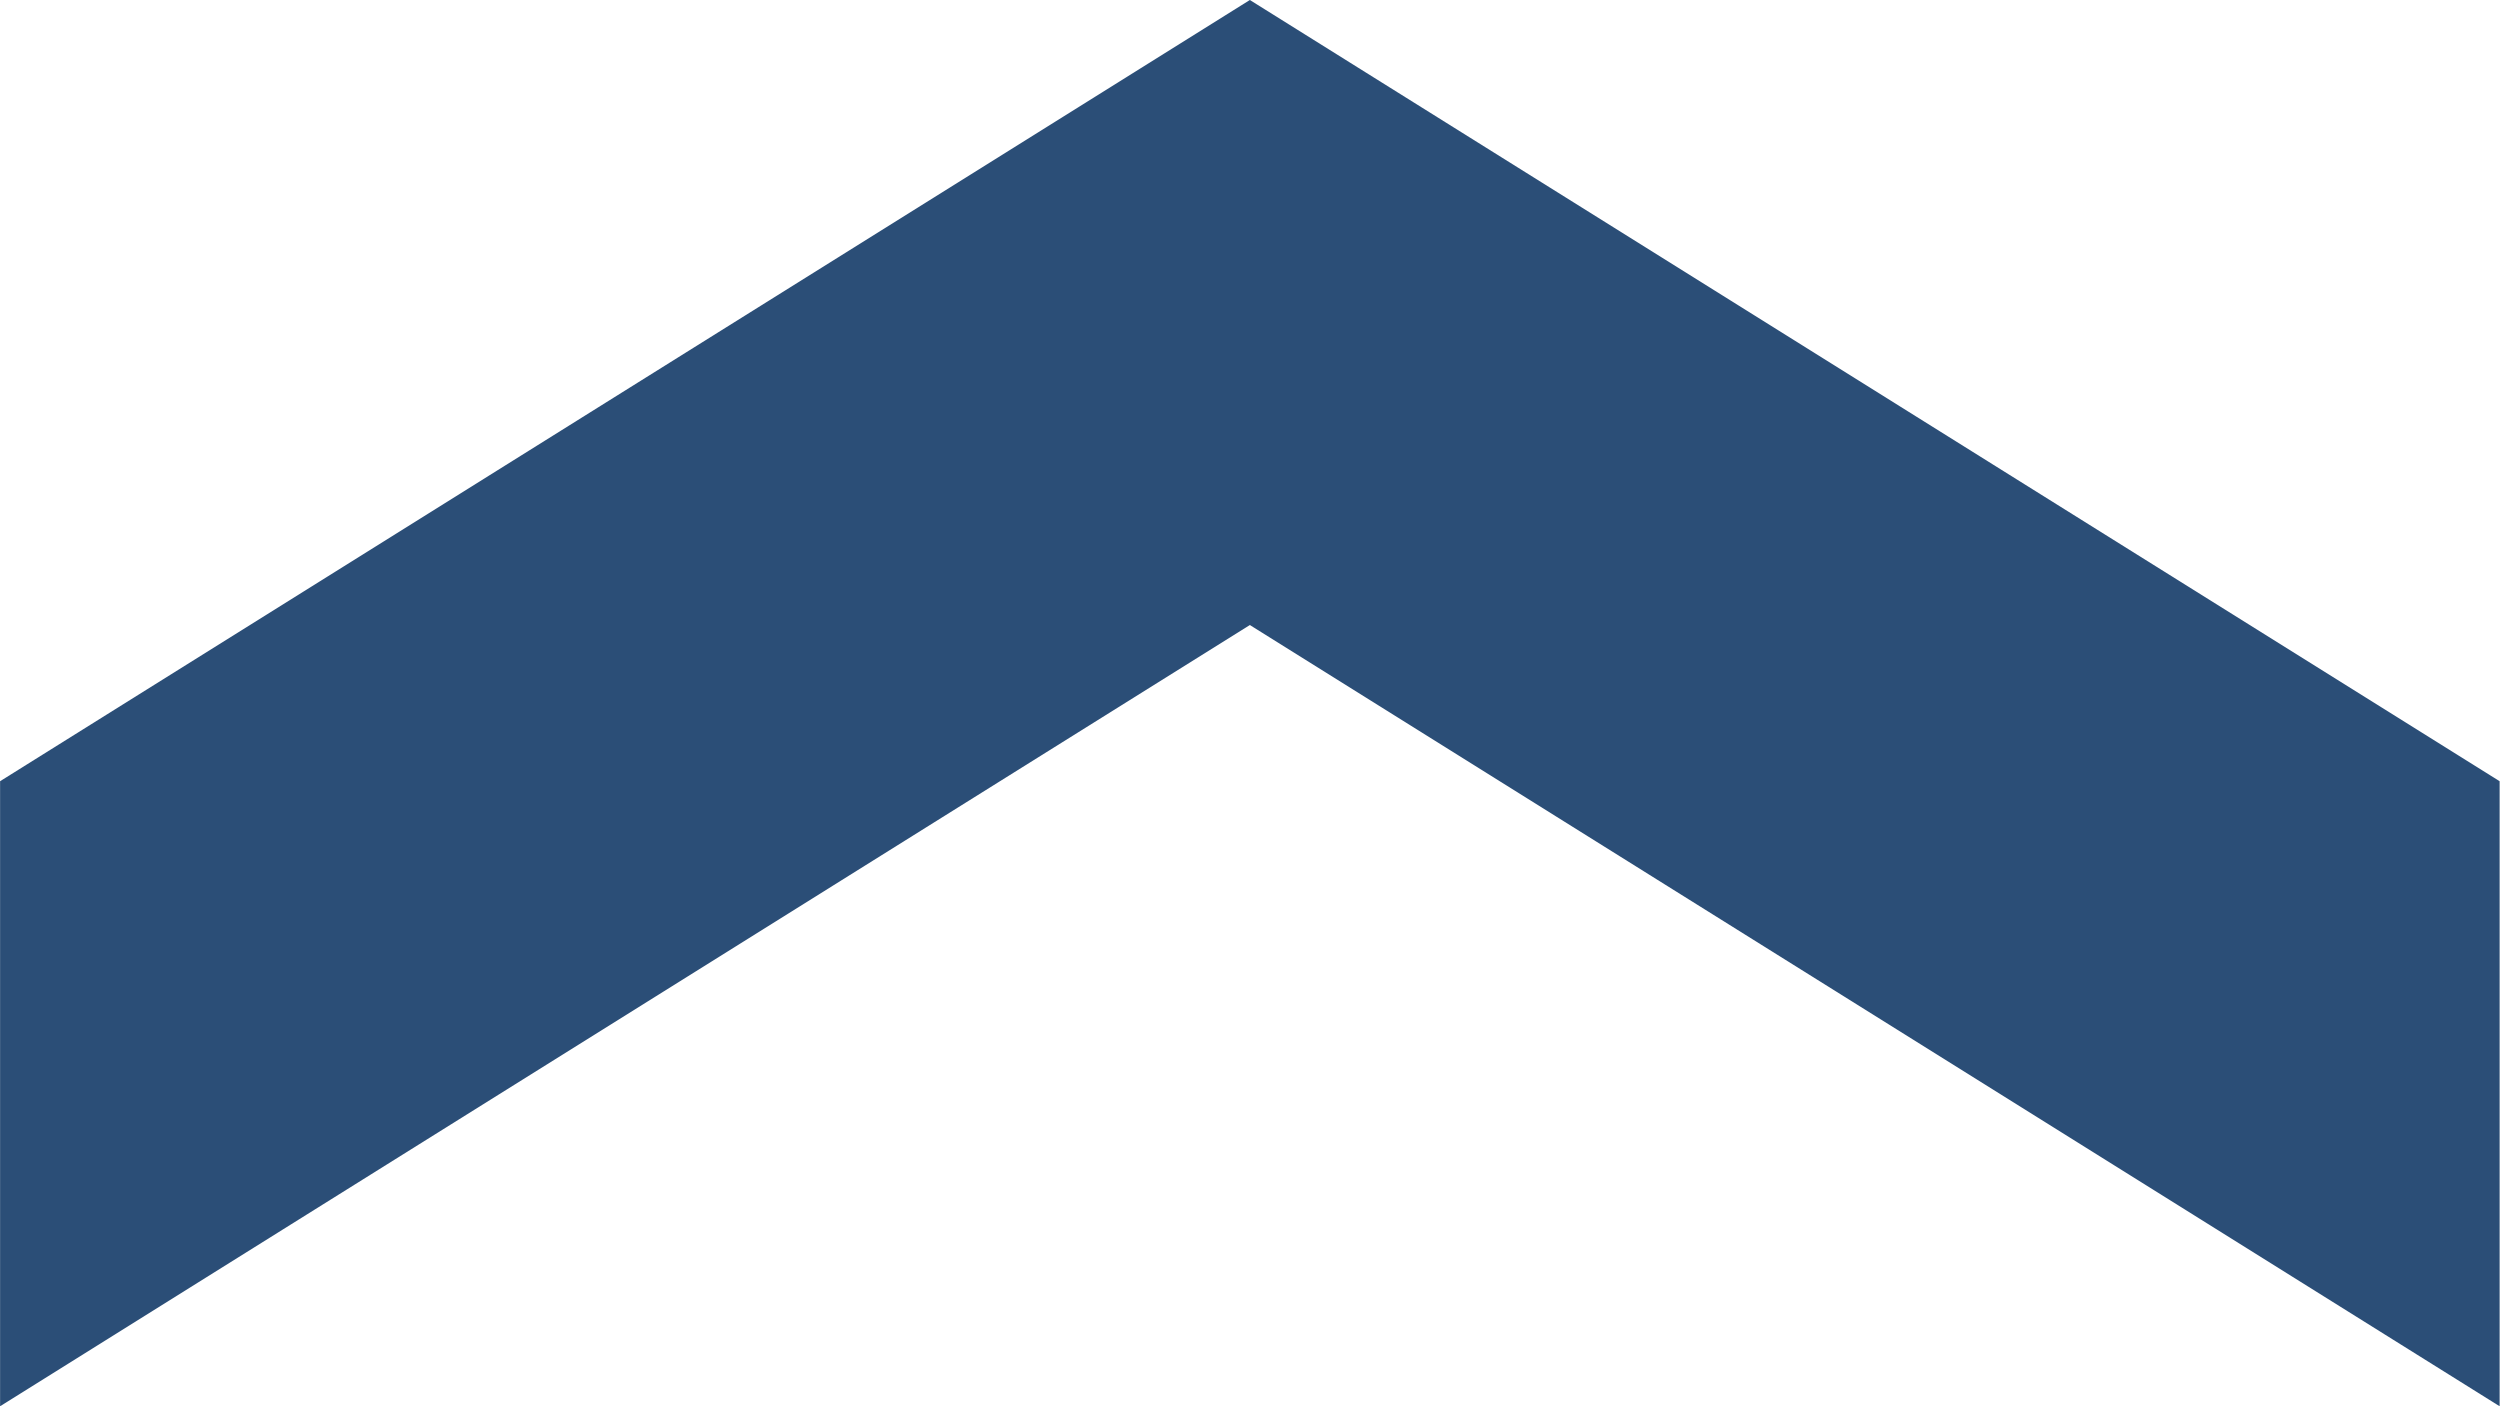 <?xml version="1.0" encoding="UTF-8" standalone="no"?>
<!-- Created with Inkscape (http://www.inkscape.org/) -->

<svg
   xmlns:dc="http://purl.org/dc/elements/1.1/"
   xmlns:cc="http://creativecommons.org/ns#"
   xmlns:rdf="http://www.w3.org/1999/02/22-rdf-syntax-ns#"
   xmlns:svg="http://www.w3.org/2000/svg"
   xmlns="http://www.w3.org/2000/svg"
   xmlns:sodipodi="http://sodipodi.sourceforge.net/DTD/sodipodi-0.dtd"
   xmlns:inkscape="http://www.inkscape.org/namespaces/inkscape"
   width="32"
   height="18"
   viewBox="0 0 8.467 4.763"
   version="1.1"
   id="svg8"
   inkscape:version="0.92.3 (2405546, 2018-03-11)"
   sodipodi:docname="chevron-up.svg">
  <defs
     id="defs2" />
  <sodipodi:namedview
     id="base"
     pagecolor="#ffffff"
     bordercolor="#666666"
     borderopacity="1.0"
     inkscape:pageopacity="0.0"
     inkscape:pageshadow="2"
     inkscape:zoom="31.678384"
     inkscape:cx="12.794049"
     inkscape:cy="9.9193235"
     inkscape:document-units="px"
     inkscape:current-layer="layer1"
     showgrid="false"
     units="px"
     showguides="true"
     inkscape:guide-bbox="true"
     inkscape:window-width="1149"
     inkscape:window-height="974"
     inkscape:window-x="-5"
     inkscape:window-y="0"
     inkscape:window-maximized="0">
    <sodipodi:guide
       position="4.243,6.381"
       orientation="1,0"
       id="guide815"
       inkscape:locked="false" />
    <sodipodi:guide
       position="-0.058,1.804"
       orientation="0,1"
       id="guide817"
       inkscape:locked="false" />
  </sodipodi:namedview>
  <g
     inkscape:label="Layer 1"
     inkscape:groupmode="layer"
     id="layer1"
     transform="translate(0,-292.237)">
    <path
       style="fill:#1e436f;stroke:none;stroke-width:0.265px;stroke-linecap:butt;stroke-linejoin:miter;stroke-opacity:1;fill-opacity:0.941"
       d="m 0,294.883 v 2.117 l 4.233,-2.646 4.233,2.646 v -2.117 l -4.233,-2.646 z"
       id="path821"
       inkscape:connector-curvature="0"
       sodipodi:nodetypes="ccccccc" />
  </g>
</svg>
